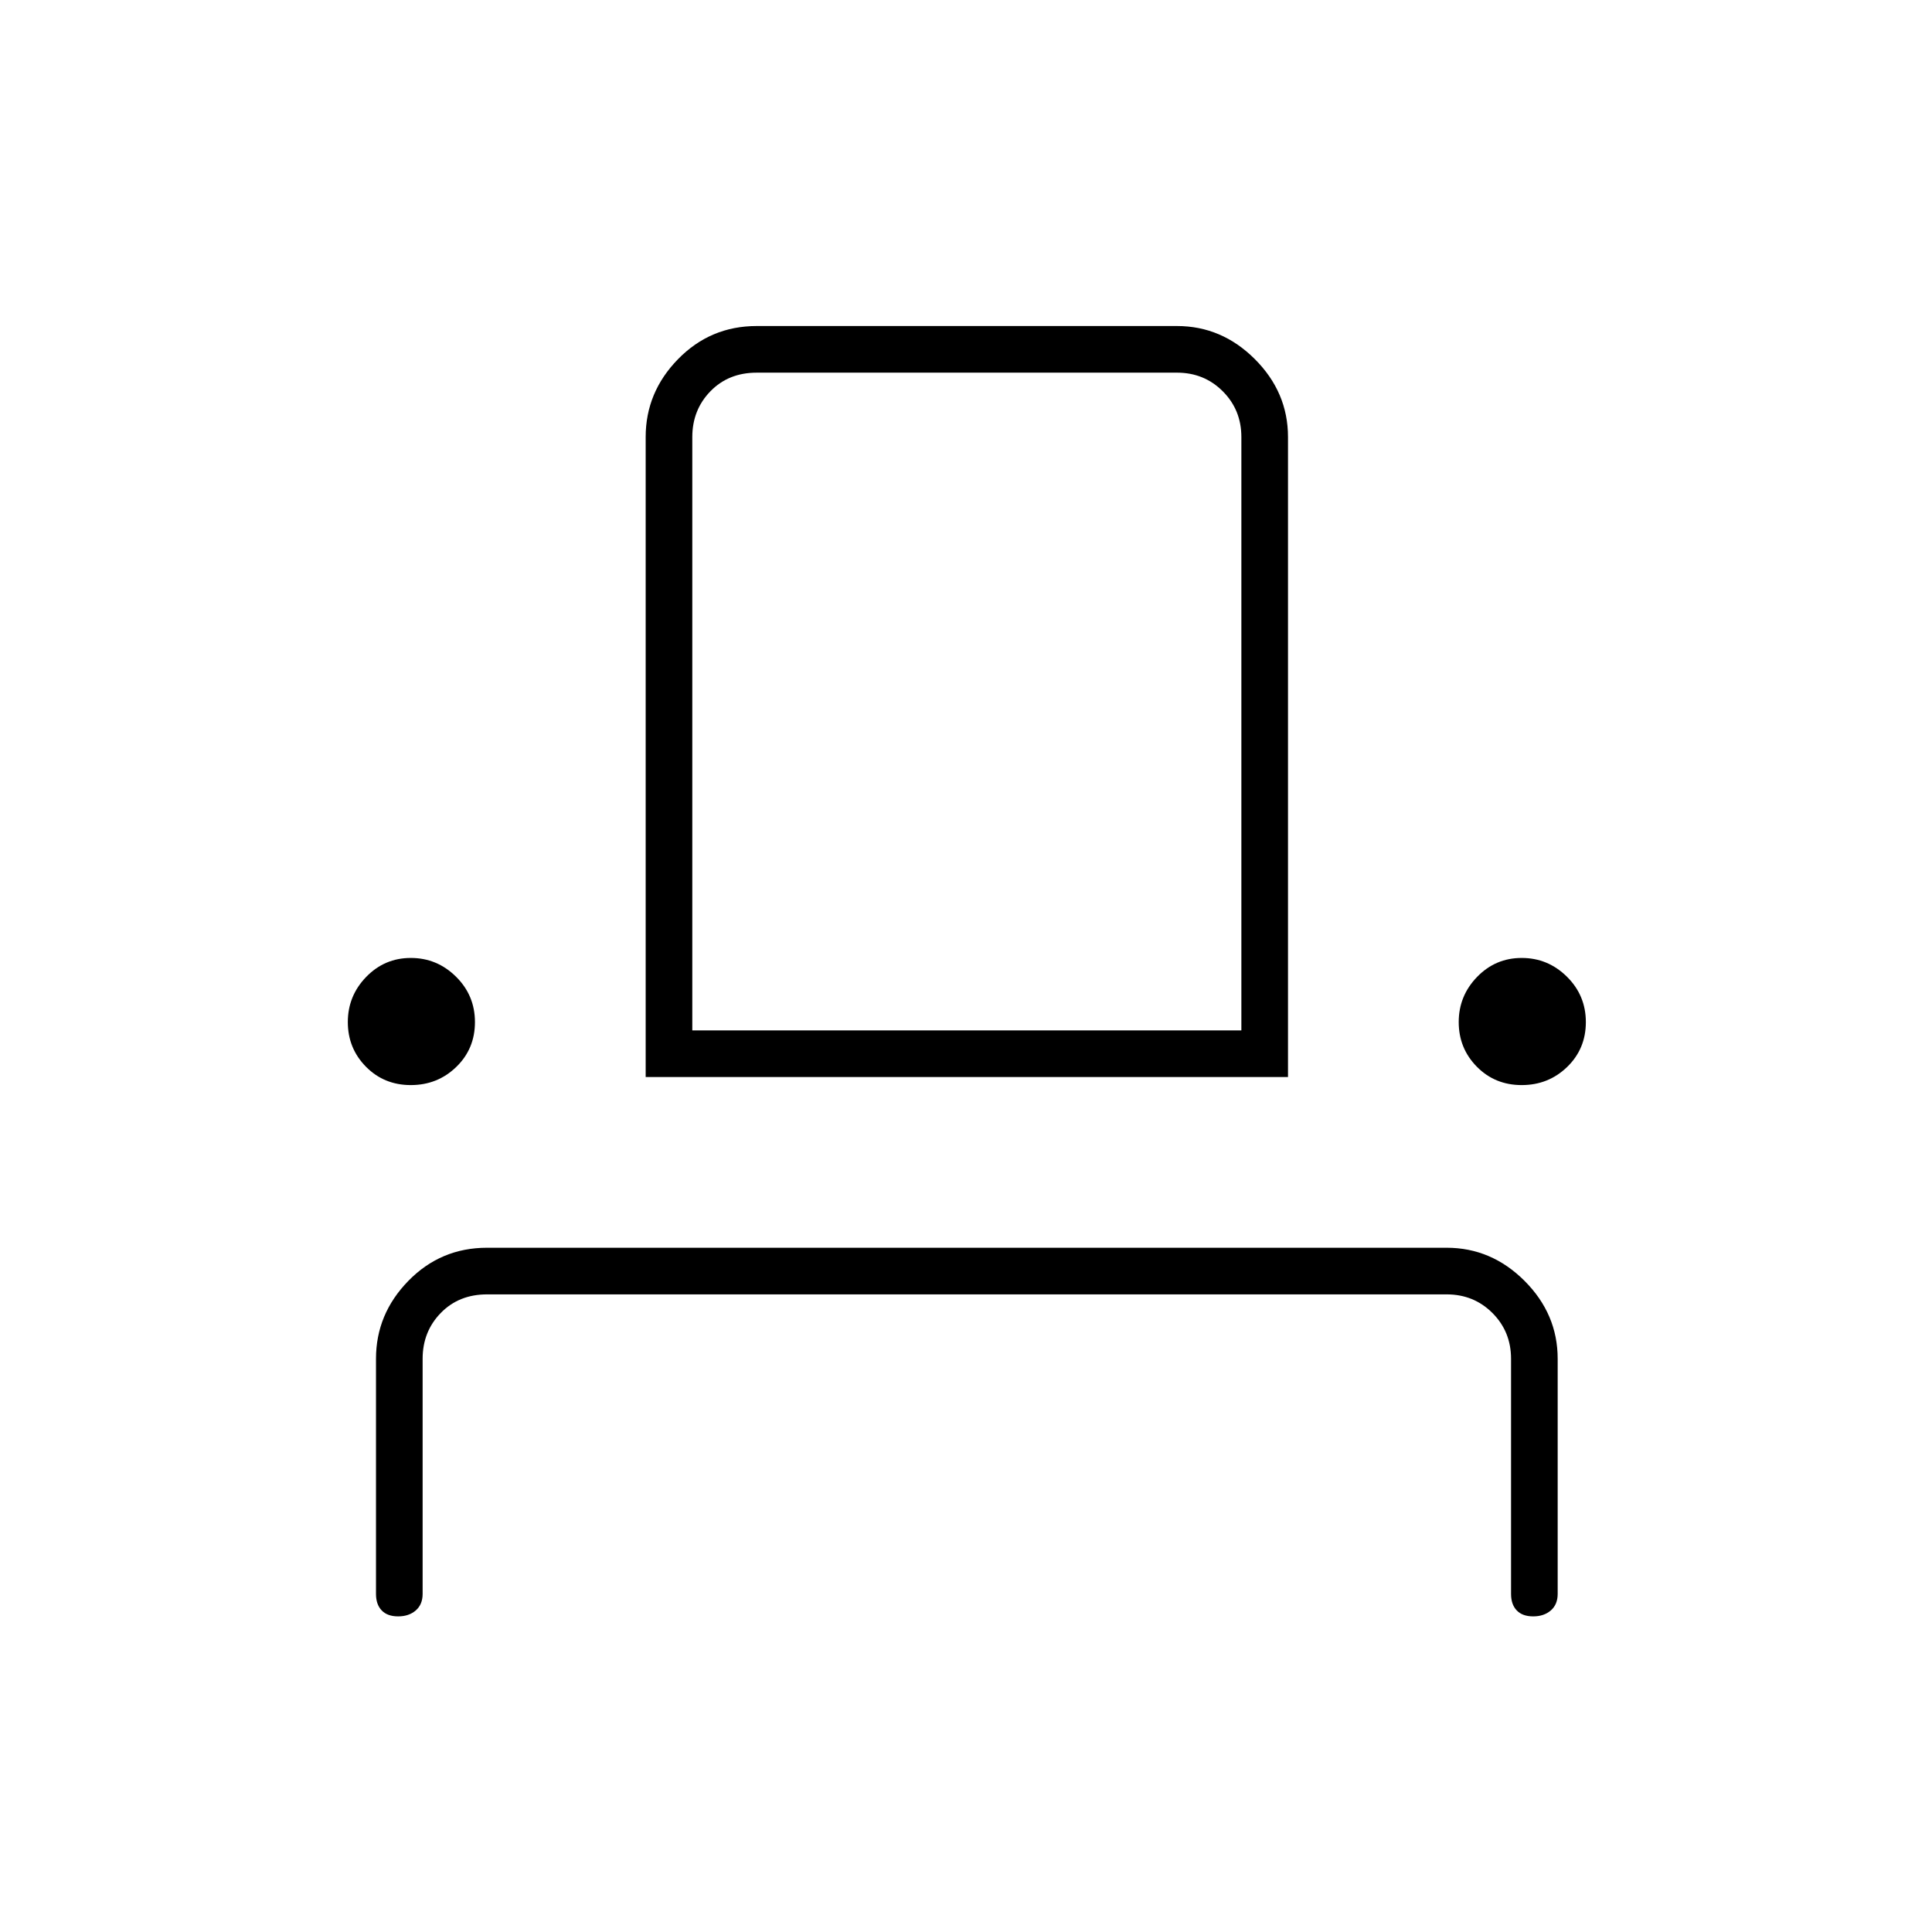 <svg xmlns="http://www.w3.org/2000/svg" height="40" viewBox="0 -960 960 960" width="40"><path d="M197.84-156.83q-5.34 0-8.17-2.95-2.84-2.95-2.84-8.22v-116.83q0-22.24 16.08-38.71Q218.98-340 242-340h476.83q22.24 0 38.71 16.46Q774-307.07 774-284.83V-168q0 5.27-3.41 8.22-3.42 2.95-8.75 2.95-5.34 0-8.17-2.95-2.84-2.95-2.84-8.22v-116.83q0-13.5-9.25-22.75t-22.75-9.25H242q-14 0-23 9.25t-9 22.75V-168q0 5.27-3.41 8.22-3.42 2.95-8.75 2.95Zm6.28-264q-13.29 0-22.29-9.13t-9-22.17q0-13.04 9.13-22.45 9.13-9.42 22.17-9.42 13.04 0 22.45 9.3 9.42 9.3 9.42 22.58 0 13.29-9.3 22.29t-22.58 9Zm116.71-4v-318q0-22.25 16.08-38.71Q352.98-798 376-798h208.83q22.24 0 38.71 16.46Q640-765.07 640-742.83v318H320.83Zm435.29 4q-13.29 0-22.29-9.13t-9-22.17q0-13.04 9.13-22.45 9.13-9.42 22.17-9.42 13.04 0 22.45 9.3 9.42 9.3 9.42 22.58 0 13.29-9.3 22.29t-22.58 9ZM344-448h272.83v-294.83q0-13.5-9.25-22.75t-22.75-9.25H376q-14 0-23 9.25t-9 22.75V-448Zm0 0H616.83 344Z"/></svg>